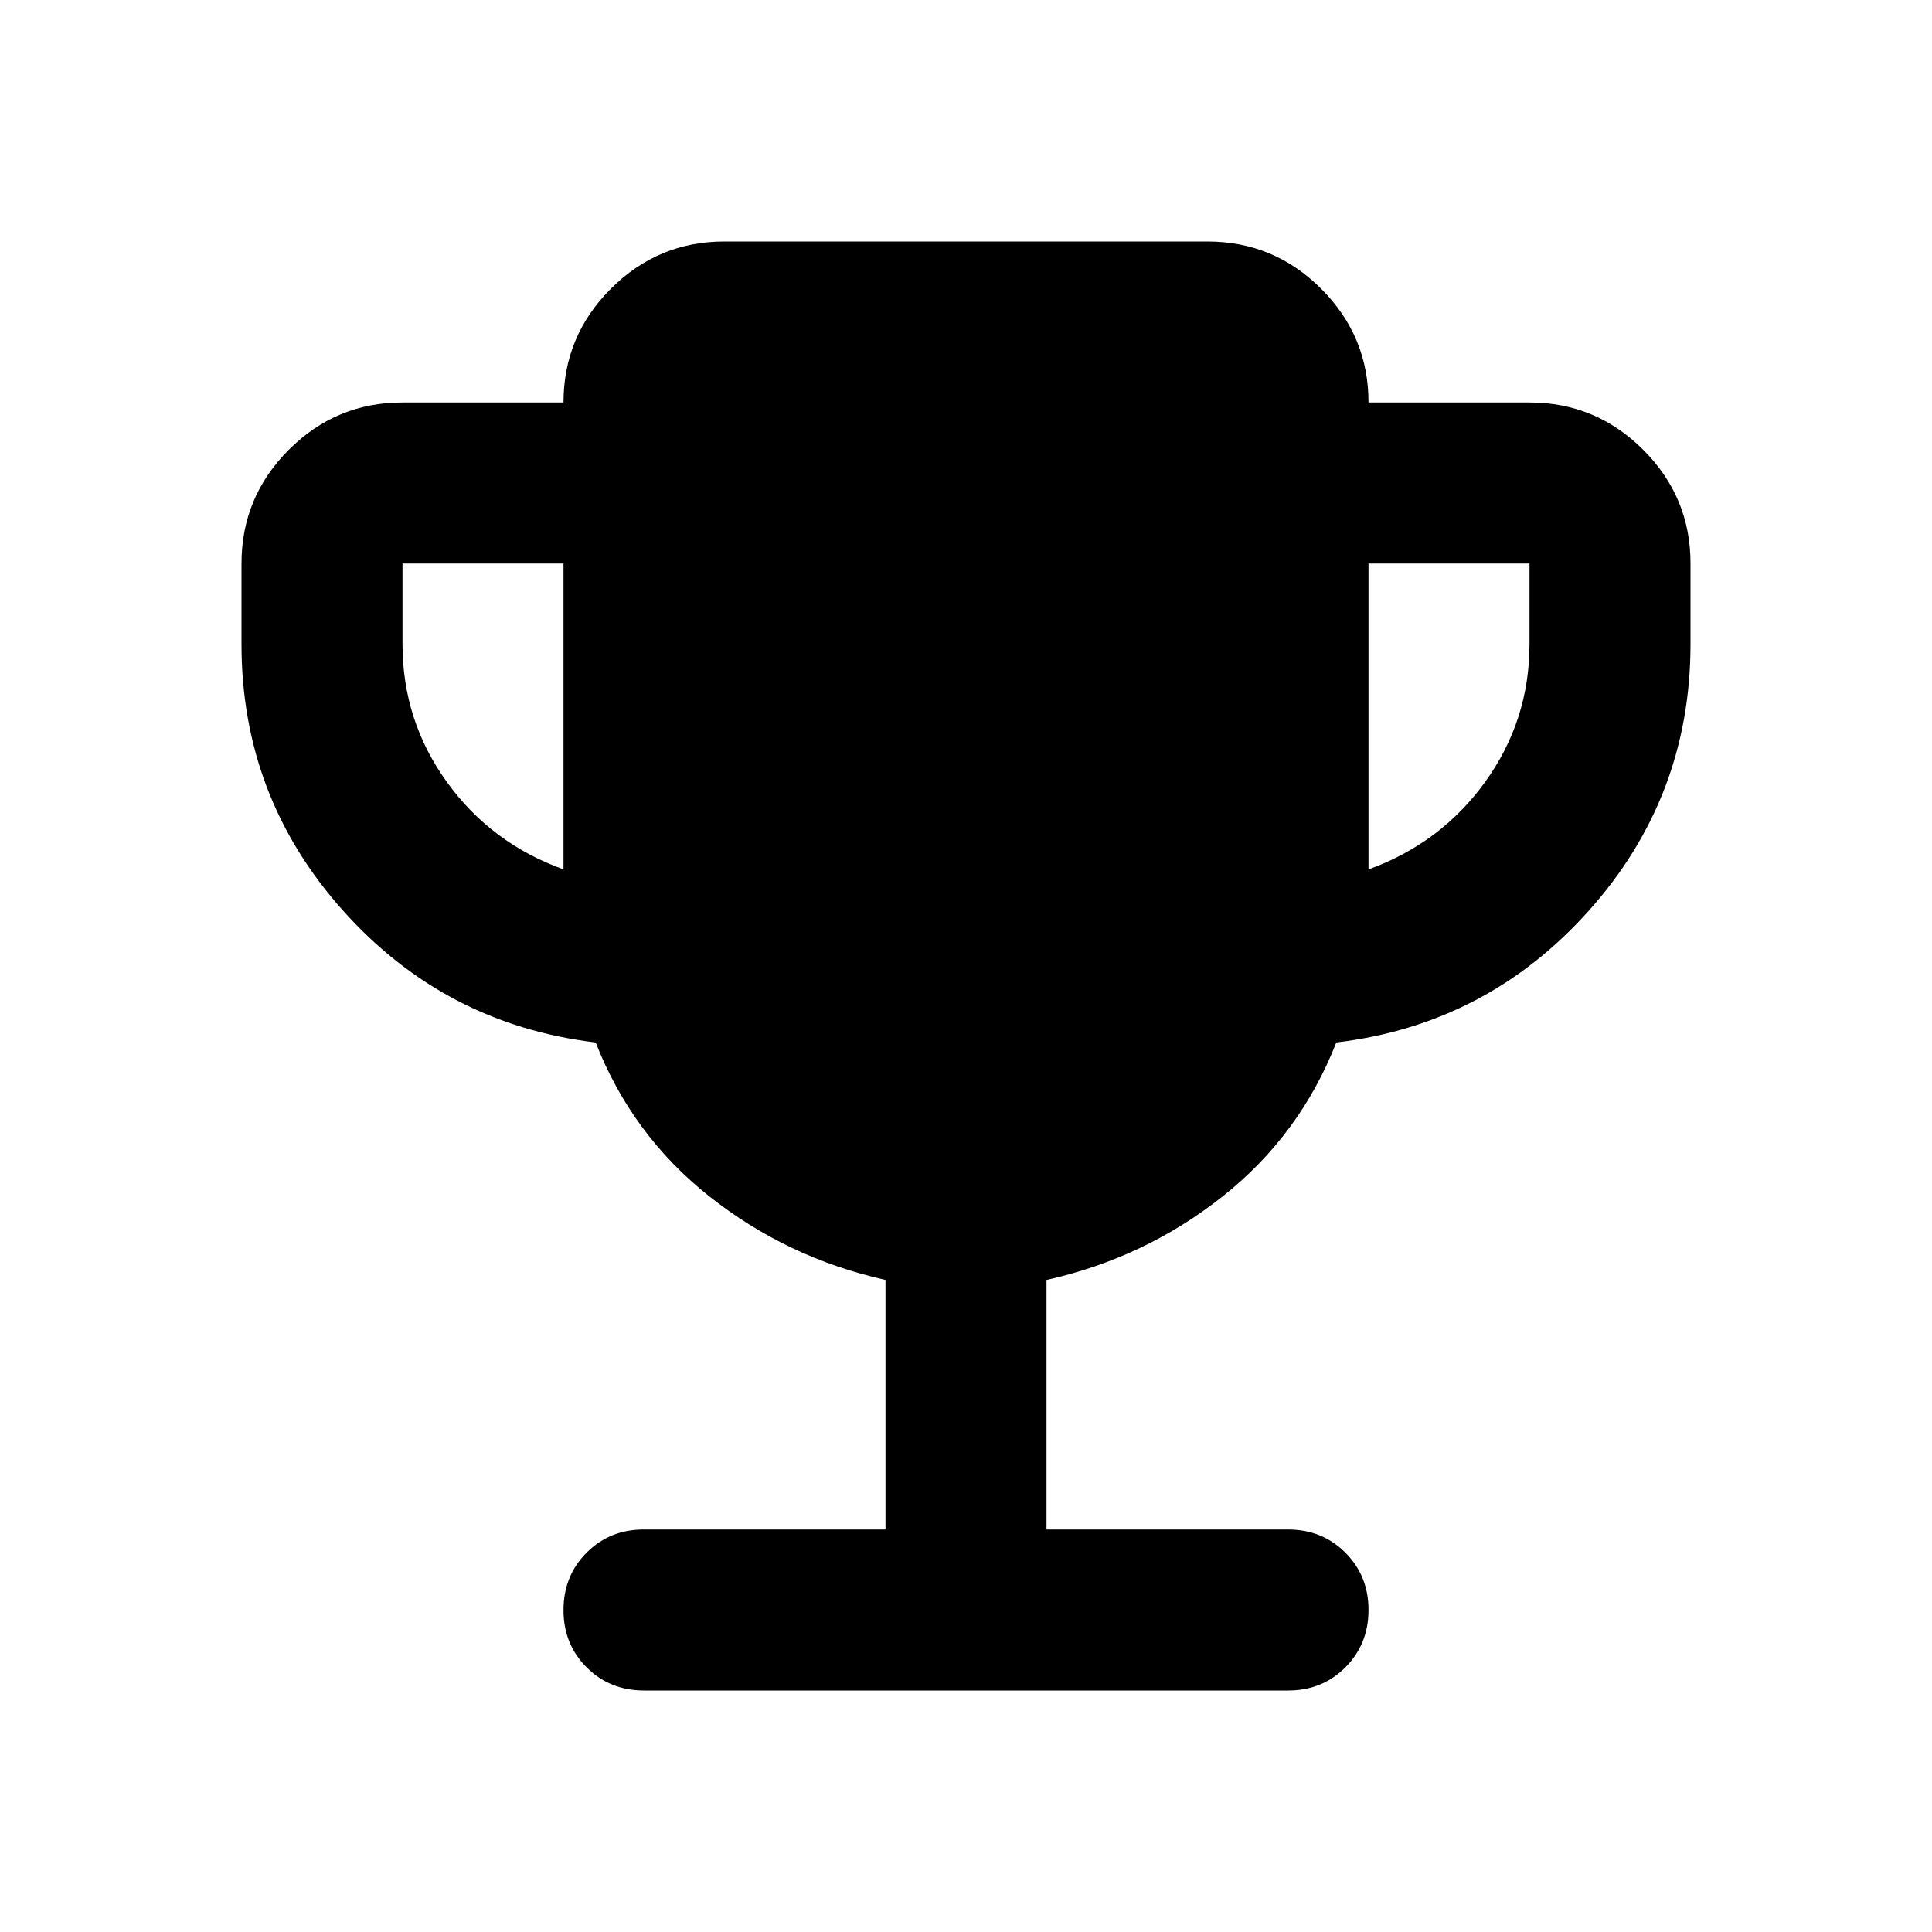 <svg xmlns="http://www.w3.org/2000/svg" width="24" height="24" viewBox="0 0 24 24"><path fill="currentColor" d="M7 10.8V7H5v1q0 .95.55 1.713T7 10.8Zm10 0q.9-.325 1.45-1.088T19 8V7h-2v3.8ZM11 19v-3.1q-1.225-.275-2.188-1.038T7.4 12.95q-1.875-.225-3.138-1.637T3 8V7q0-.825.588-1.413T5 5h2q0-.825.588-1.413T9 3h6q.825 0 1.413.588T17 5h2q.825 0 1.413.588T21 7v1q0 1.9-1.263 3.313T16.6 12.95q-.45 1.15-1.413 1.913T13 15.9V19h3q.425 0 .713.288T17 20q0 .425-.288.713T16 21H8q-.425 0-.713-.288T7 20q0-.425.288-.713T8 19h3Z"/></svg>